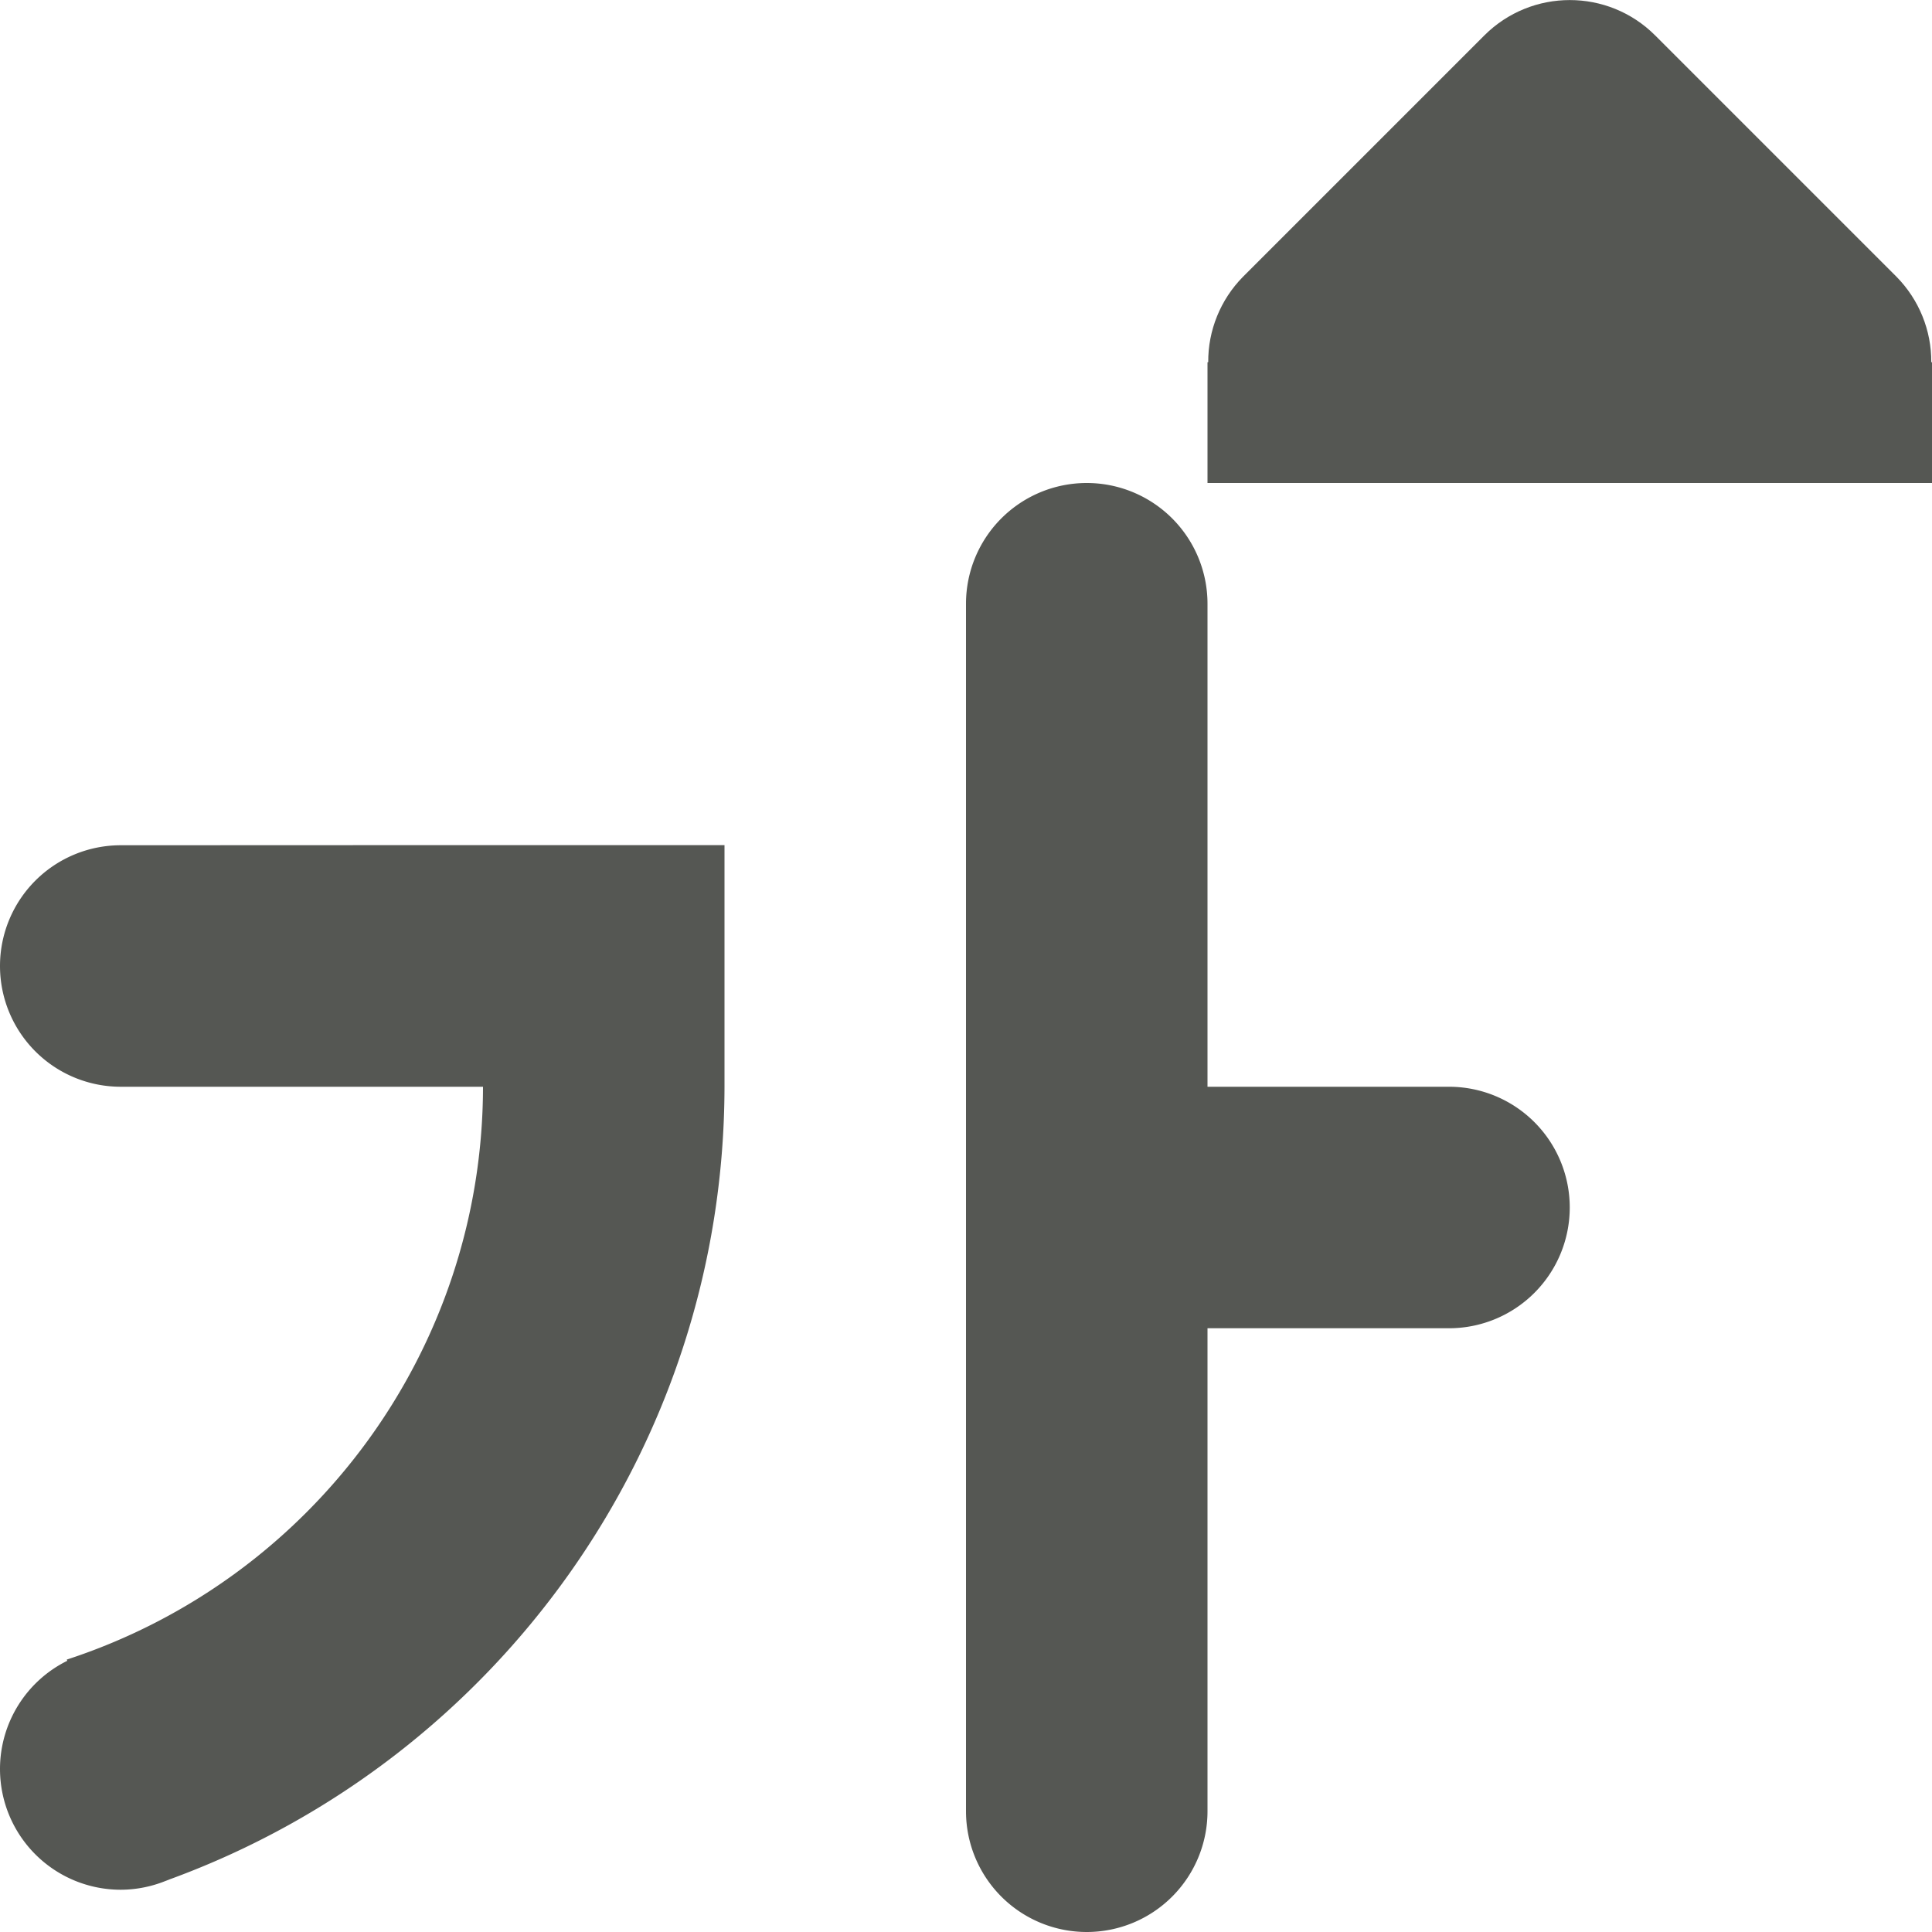 <svg viewBox="0 0 16 16" xmlns="http://www.w3.org/2000/svg"><g fill="#555753"><path d="m9 4a1 1 0 0 0 -1 1v10a1 1 0 0 0 1 1 1 1 0 0 0 1-1v-4h2a1 1 0 0 0 1-1 1 1 0 0 0 -1-1h-2v-4a1 1 0 0 0 -1-1zm-8 3a1 1 0 0 0 -1 1 1 1 0 0 0 1 1h3c-.002 2.181-1.415 4.081-3.447 4.744l.004.01a1 1 0 0 0 -.557.896 1 1 0 0 0 1 1 1 1 0 0 0 .369-.072 1 1 0 0 0 .041-.016c.002-.001.004-.001.006-.002 2.702-.993 4.58-3.581 4.584-6.561v-2h-.295-2.129z"/><path d="m10 4v-1h.006c-.002-.264.102-.519.287-.707l2-2c.391-.39 1.024-.39 1.414 0l2 2c.185.188.289.443.287.707h.006v1z"/></g></svg>